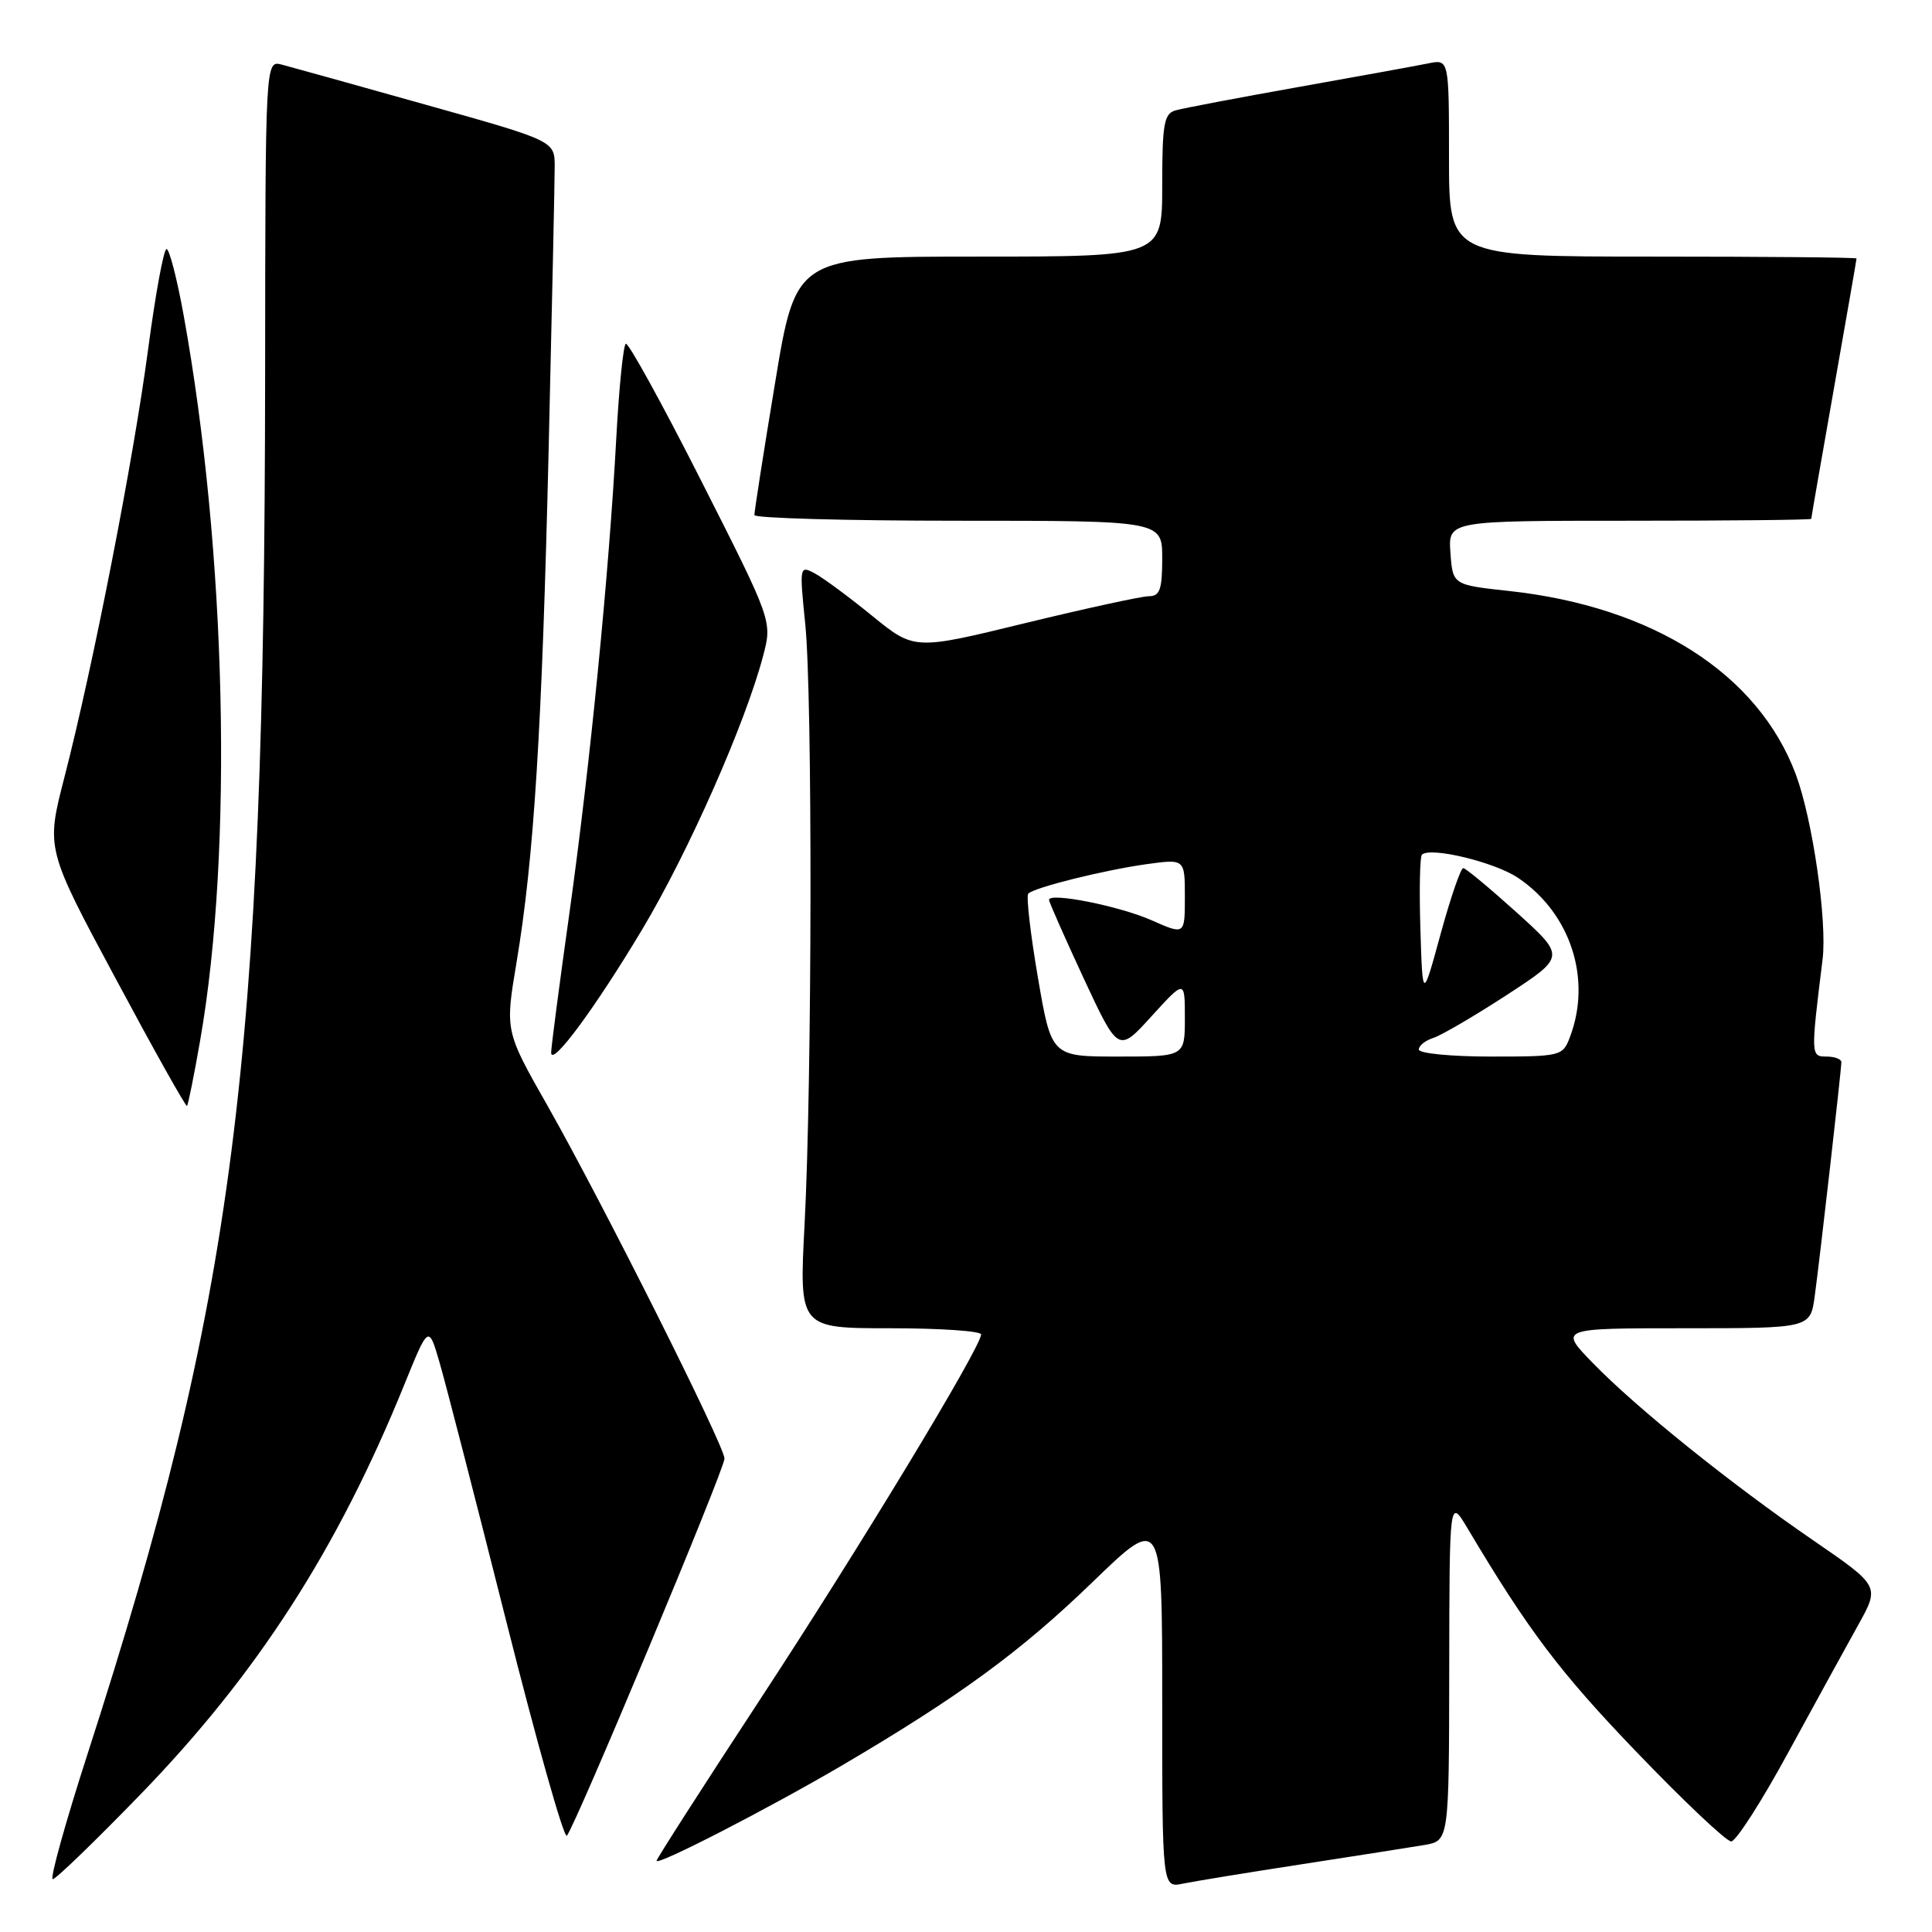 <?xml version="1.0" encoding="UTF-8" standalone="no"?>
<!DOCTYPE svg PUBLIC "-//W3C//DTD SVG 1.1//EN" "http://www.w3.org/Graphics/SVG/1.1/DTD/svg11.dtd" >
<svg xmlns="http://www.w3.org/2000/svg" xmlns:xlink="http://www.w3.org/1999/xlink" version="1.1" viewBox="0 0 256 256">
 <g >
 <path fill="currentColor"
d=" M 172.50 247.02 C 179.65 245.92 186.96 244.77 188.75 244.47 C 192.00 243.91 192.00 243.91 192.03 221.20 C 192.06 198.50 192.06 198.50 194.45 202.50 C 202.54 216.09 206.70 221.59 216.87 232.17 C 223.12 238.68 228.75 244.00 229.39 244.00 C 230.02 244.00 233.42 238.71 236.93 232.25 C 240.45 225.79 244.63 218.18 246.21 215.34 C 249.09 210.17 249.09 210.17 240.30 204.13 C 229.25 196.55 216.84 186.56 211.04 180.59 C 206.58 176.00 206.58 176.00 223.23 176.00 C 239.88 176.00 239.88 176.00 240.46 171.75 C 241.14 166.76 243.98 141.84 243.99 140.75 C 244.00 140.34 243.11 140.00 242.02 140.00 C 239.93 140.00 239.93 139.85 241.50 127.13 C 242.13 122.04 240.17 108.54 237.95 102.60 C 232.97 89.29 219.05 80.39 199.97 78.31 C 192.50 77.50 192.50 77.50 192.19 73.25 C 191.89 69.00 191.89 69.00 215.94 69.00 C 229.17 69.00 240.00 68.89 240.00 68.75 C 240.00 68.61 241.35 60.85 243.00 51.50 C 244.65 42.15 246.00 34.39 246.00 34.25 C 246.00 34.11 233.85 34.00 219.00 34.00 C 192.00 34.00 192.00 34.00 192.00 20.92 C 192.00 7.84 192.00 7.84 189.25 8.40 C 187.74 8.71 179.97 10.12 172.00 11.54 C 164.03 12.96 156.71 14.35 155.75 14.63 C 154.24 15.06 154.00 16.44 154.00 24.57 C 154.00 34.00 154.00 34.00 129.73 34.00 C 105.46 34.00 105.46 34.00 102.70 50.75 C 101.17 59.96 99.95 67.84 99.96 68.25 C 99.98 68.66 112.15 69.00 127.00 69.00 C 154.00 69.00 154.00 69.00 154.00 74.00 C 154.00 78.10 153.68 79.00 152.25 79.00 C 151.29 79.00 143.90 80.61 135.83 82.57 C 121.16 86.15 121.16 86.15 115.59 81.62 C 112.53 79.12 109.10 76.59 107.97 75.98 C 105.94 74.90 105.92 75.00 106.70 82.69 C 107.67 92.15 107.61 143.19 106.61 162.25 C 105.89 176.00 105.89 176.00 117.95 176.00 C 124.58 176.00 130.00 176.37 130.00 176.82 C 130.00 178.49 113.83 205.20 100.64 225.30 C 93.14 236.74 87.00 246.31 87.00 246.56 C 87.00 247.28 101.89 239.61 111.67 233.87 C 127.18 224.74 135.27 218.82 144.75 209.65 C 154.00 200.71 154.00 200.71 154.00 225.43 C 154.00 250.16 154.00 250.16 156.75 249.59 C 158.26 249.28 165.35 248.12 172.50 247.02 Z  M 18.65 237.73 C 34.11 221.77 44.71 205.30 53.55 183.53 C 56.79 175.55 56.79 175.55 58.24 180.53 C 59.04 183.26 63.01 198.66 67.06 214.74 C 71.11 230.82 74.73 243.65 75.11 243.24 C 76.19 242.07 96.00 194.69 96.00 193.27 C 96.00 191.59 79.81 159.32 72.57 146.55 C 66.92 136.61 66.92 136.61 68.44 127.55 C 70.75 113.74 71.82 96.75 72.70 59.50 C 73.14 40.80 73.50 23.96 73.50 22.09 C 73.50 18.67 73.50 18.67 56.50 13.90 C 47.15 11.27 38.52 8.87 37.33 8.56 C 35.16 8.00 35.16 8.00 35.13 49.75 C 35.05 141.16 31.07 172.08 11.63 232.32 C 8.67 241.49 6.58 249.00 6.99 249.00 C 7.40 249.00 12.64 243.93 18.65 237.73 Z  M 26.53 137.81 C 30.92 112.68 30.01 73.13 24.33 41.75 C 23.46 36.94 22.44 33.00 22.07 33.00 C 21.69 33.00 20.60 38.96 19.63 46.25 C 17.70 60.84 12.34 88.23 8.54 102.98 C 6.09 112.46 6.09 112.46 15.30 129.62 C 20.36 139.07 24.62 146.68 24.78 146.54 C 24.93 146.40 25.72 142.47 26.53 137.81 Z  M 85.11 123.13 C 91.23 112.89 98.76 95.85 101.12 86.90 C 102.33 82.30 102.33 82.30 92.93 63.74 C 87.76 53.53 83.25 45.34 82.92 45.55 C 82.59 45.76 82.02 51.38 81.66 58.05 C 80.69 76.08 78.20 101.28 75.45 120.99 C 74.10 130.61 73.01 138.94 73.03 139.49 C 73.08 141.40 78.91 133.49 85.11 123.13 Z  M 137.52 129.48 C 136.53 123.69 135.96 118.71 136.25 118.41 C 137.08 117.58 146.36 115.28 151.97 114.50 C 157.00 113.81 157.00 113.81 157.00 118.85 C 157.00 123.89 157.00 123.89 152.59 121.94 C 148.33 120.05 139.00 118.20 139.00 119.24 C 139.00 119.52 141.07 124.19 143.59 129.63 C 148.19 139.50 148.19 139.50 152.59 134.65 C 157.00 129.81 157.00 129.81 157.00 134.90 C 157.00 140.00 157.00 140.00 148.16 140.00 C 139.32 140.00 139.32 140.00 137.52 129.48 Z  M 188.00 139.07 C 188.00 138.55 188.88 137.86 189.95 137.52 C 191.02 137.17 195.40 134.61 199.67 131.83 C 207.44 126.76 207.44 126.76 200.97 120.91 C 197.41 117.70 194.23 115.05 193.89 115.03 C 193.56 115.01 192.21 118.94 190.89 123.75 C 188.50 132.50 188.50 132.50 188.21 123.12 C 188.05 117.96 188.14 113.52 188.41 113.25 C 189.50 112.17 198.05 114.23 201.15 116.32 C 208.12 121.02 210.95 129.73 208.02 137.43 C 207.07 139.94 206.83 140.00 197.52 140.00 C 192.29 140.00 188.00 139.58 188.00 139.07 Z "/>
</g>
</svg>